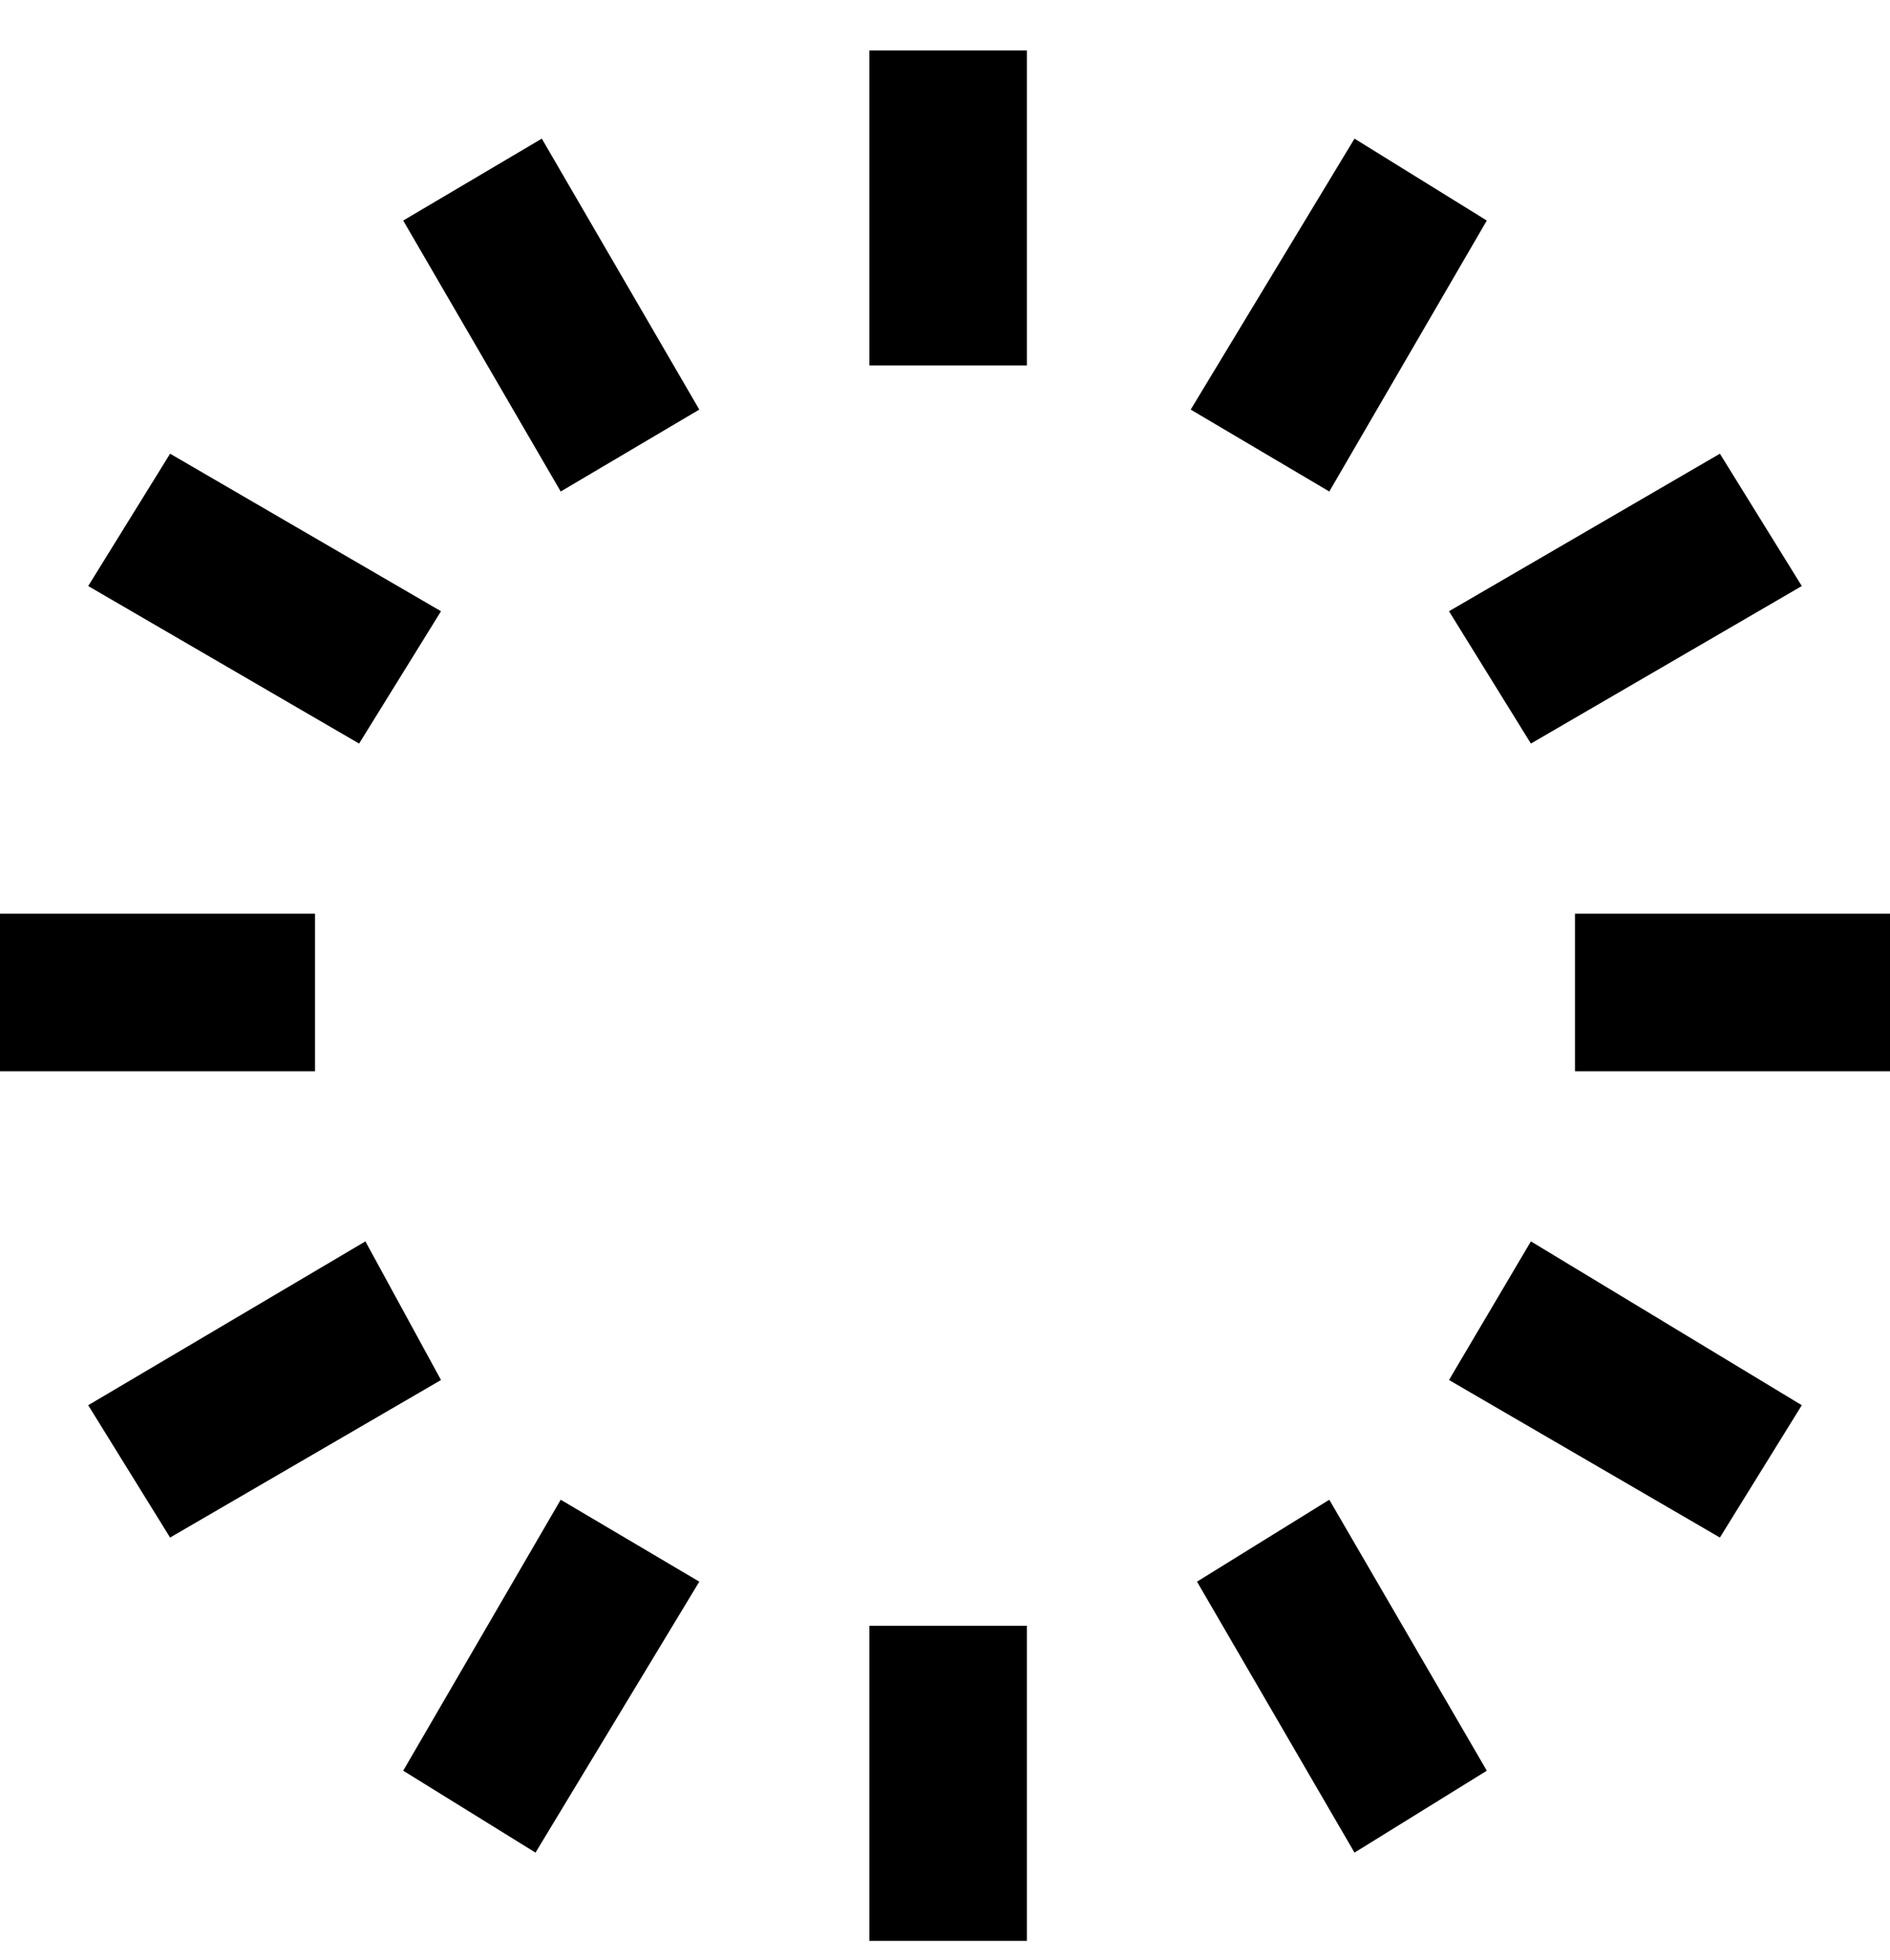 <svg viewBox="0 0 300 311" xmlns="http://www.w3.org/2000/svg"><path d="M163 58h-25V8h25v50zm0 200h-25v50h25v-50zM50 145H0v25h50v-25zm250 0h-50v25h50v-25zm-14 78l-43-26-13 22 43 25 13-21zM236 35l-21-13-26 43 22 13 25-43zm50 58l-13-21-43 25 13 21 43-25zm-50 188l-25-43-21 13 25 43 21-13zM70 219l-12-22-44 26 13 21 43-25zm41-154L86 22 64 35l25 43 22-13zM70 97L27 72 14 93l43 25 13-21zm41 154l-22-13-25 43 21 13 26-43z"/></svg>